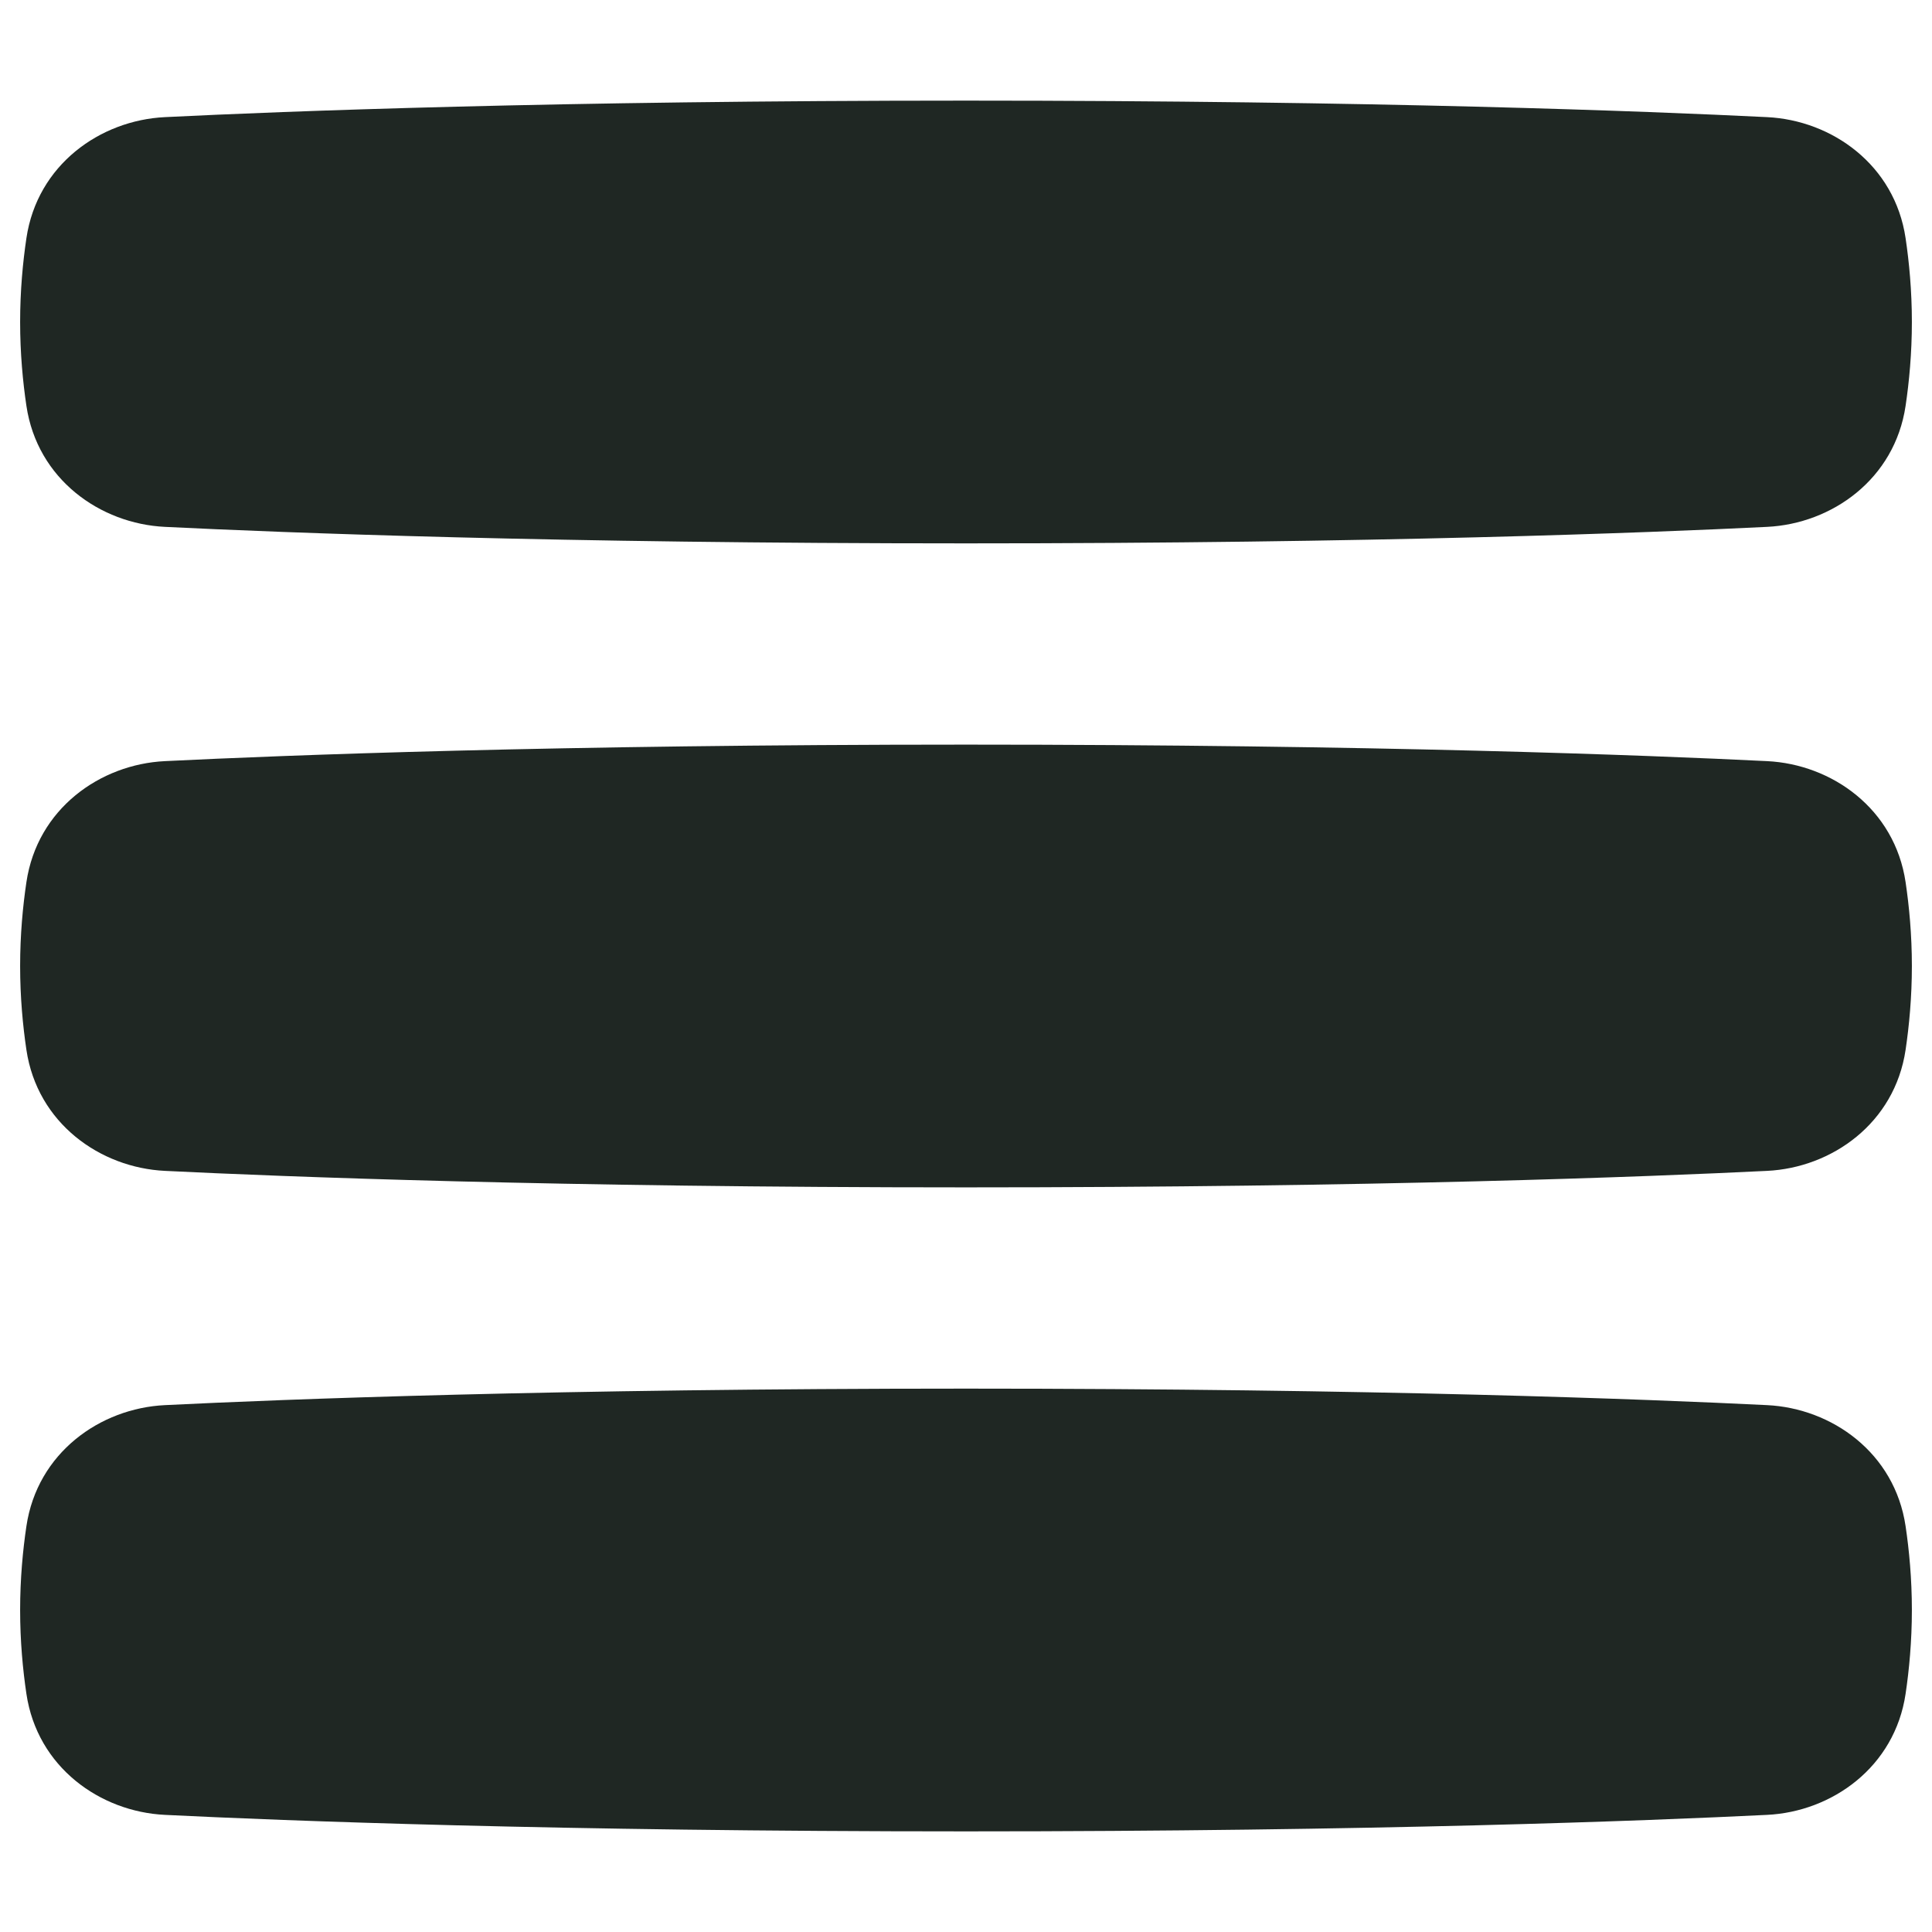 <svg width="24" height="24" viewBox="0 0 24 24" fill="none" xmlns="http://www.w3.org/2000/svg">
<g clip-path="url(#clip0_2002_1802)">
<path fill-rule="evenodd" clip-rule="evenodd" d="M12 1.25C17.093 1.25 20.474 1.382 21.951 1.455C22.756 1.494 23.537 2.047 23.672 2.959C23.716 3.255 23.75 3.61 23.75 4C23.75 4.391 23.716 4.745 23.672 5.041C23.537 5.953 22.756 6.506 21.951 6.545C20.474 6.618 17.093 6.75 12 6.75C6.907 6.75 3.526 6.618 2.049 6.545C1.244 6.506 0.463 5.953 0.328 5.041C0.284 4.745 0.25 4.391 0.25 4C0.25 3.61 0.284 3.255 0.328 2.959C0.463 2.047 1.244 1.494 2.049 1.455C3.526 1.382 6.907 1.25 12 1.25ZM12 9.25C17.093 9.25 20.474 9.382 21.951 9.455C22.756 9.494 23.537 10.047 23.672 10.959C23.716 11.255 23.75 11.61 23.75 12C23.75 12.39 23.716 12.745 23.672 13.041C23.537 13.953 22.756 14.506 21.951 14.545C20.474 14.618 17.093 14.75 12 14.75C6.907 14.75 3.526 14.618 2.049 14.545C1.244 14.506 0.463 13.953 0.328 13.041C0.284 12.745 0.25 12.39 0.25 12C0.25 11.61 0.284 11.255 0.328 10.959C0.463 10.047 1.244 9.494 2.049 9.455C3.526 9.382 6.907 9.25 12 9.25ZM21.951 17.455C20.474 17.382 17.093 17.25 12 17.25C6.907 17.25 3.526 17.382 2.049 17.455C1.244 17.494 0.463 18.047 0.328 18.959C0.284 19.255 0.25 19.61 0.25 20C0.25 20.39 0.284 20.745 0.328 21.041C0.463 21.953 1.244 22.506 2.049 22.545C3.526 22.618 6.907 22.75 12 22.75C17.093 22.75 20.474 22.618 21.951 22.545C22.756 22.506 23.537 21.953 23.672 21.041C23.716 20.745 23.75 20.39 23.75 20C23.75 19.61 23.716 19.255 23.672 18.959C23.537 18.047 22.756 17.494 21.951 17.455Z" fill="#1F2723"/>
</g>
<defs>
<clipPath id="clip0_2002_1802">
<rect width="24" height="24" fill="white"/>
</clipPath>
</defs>
</svg>
